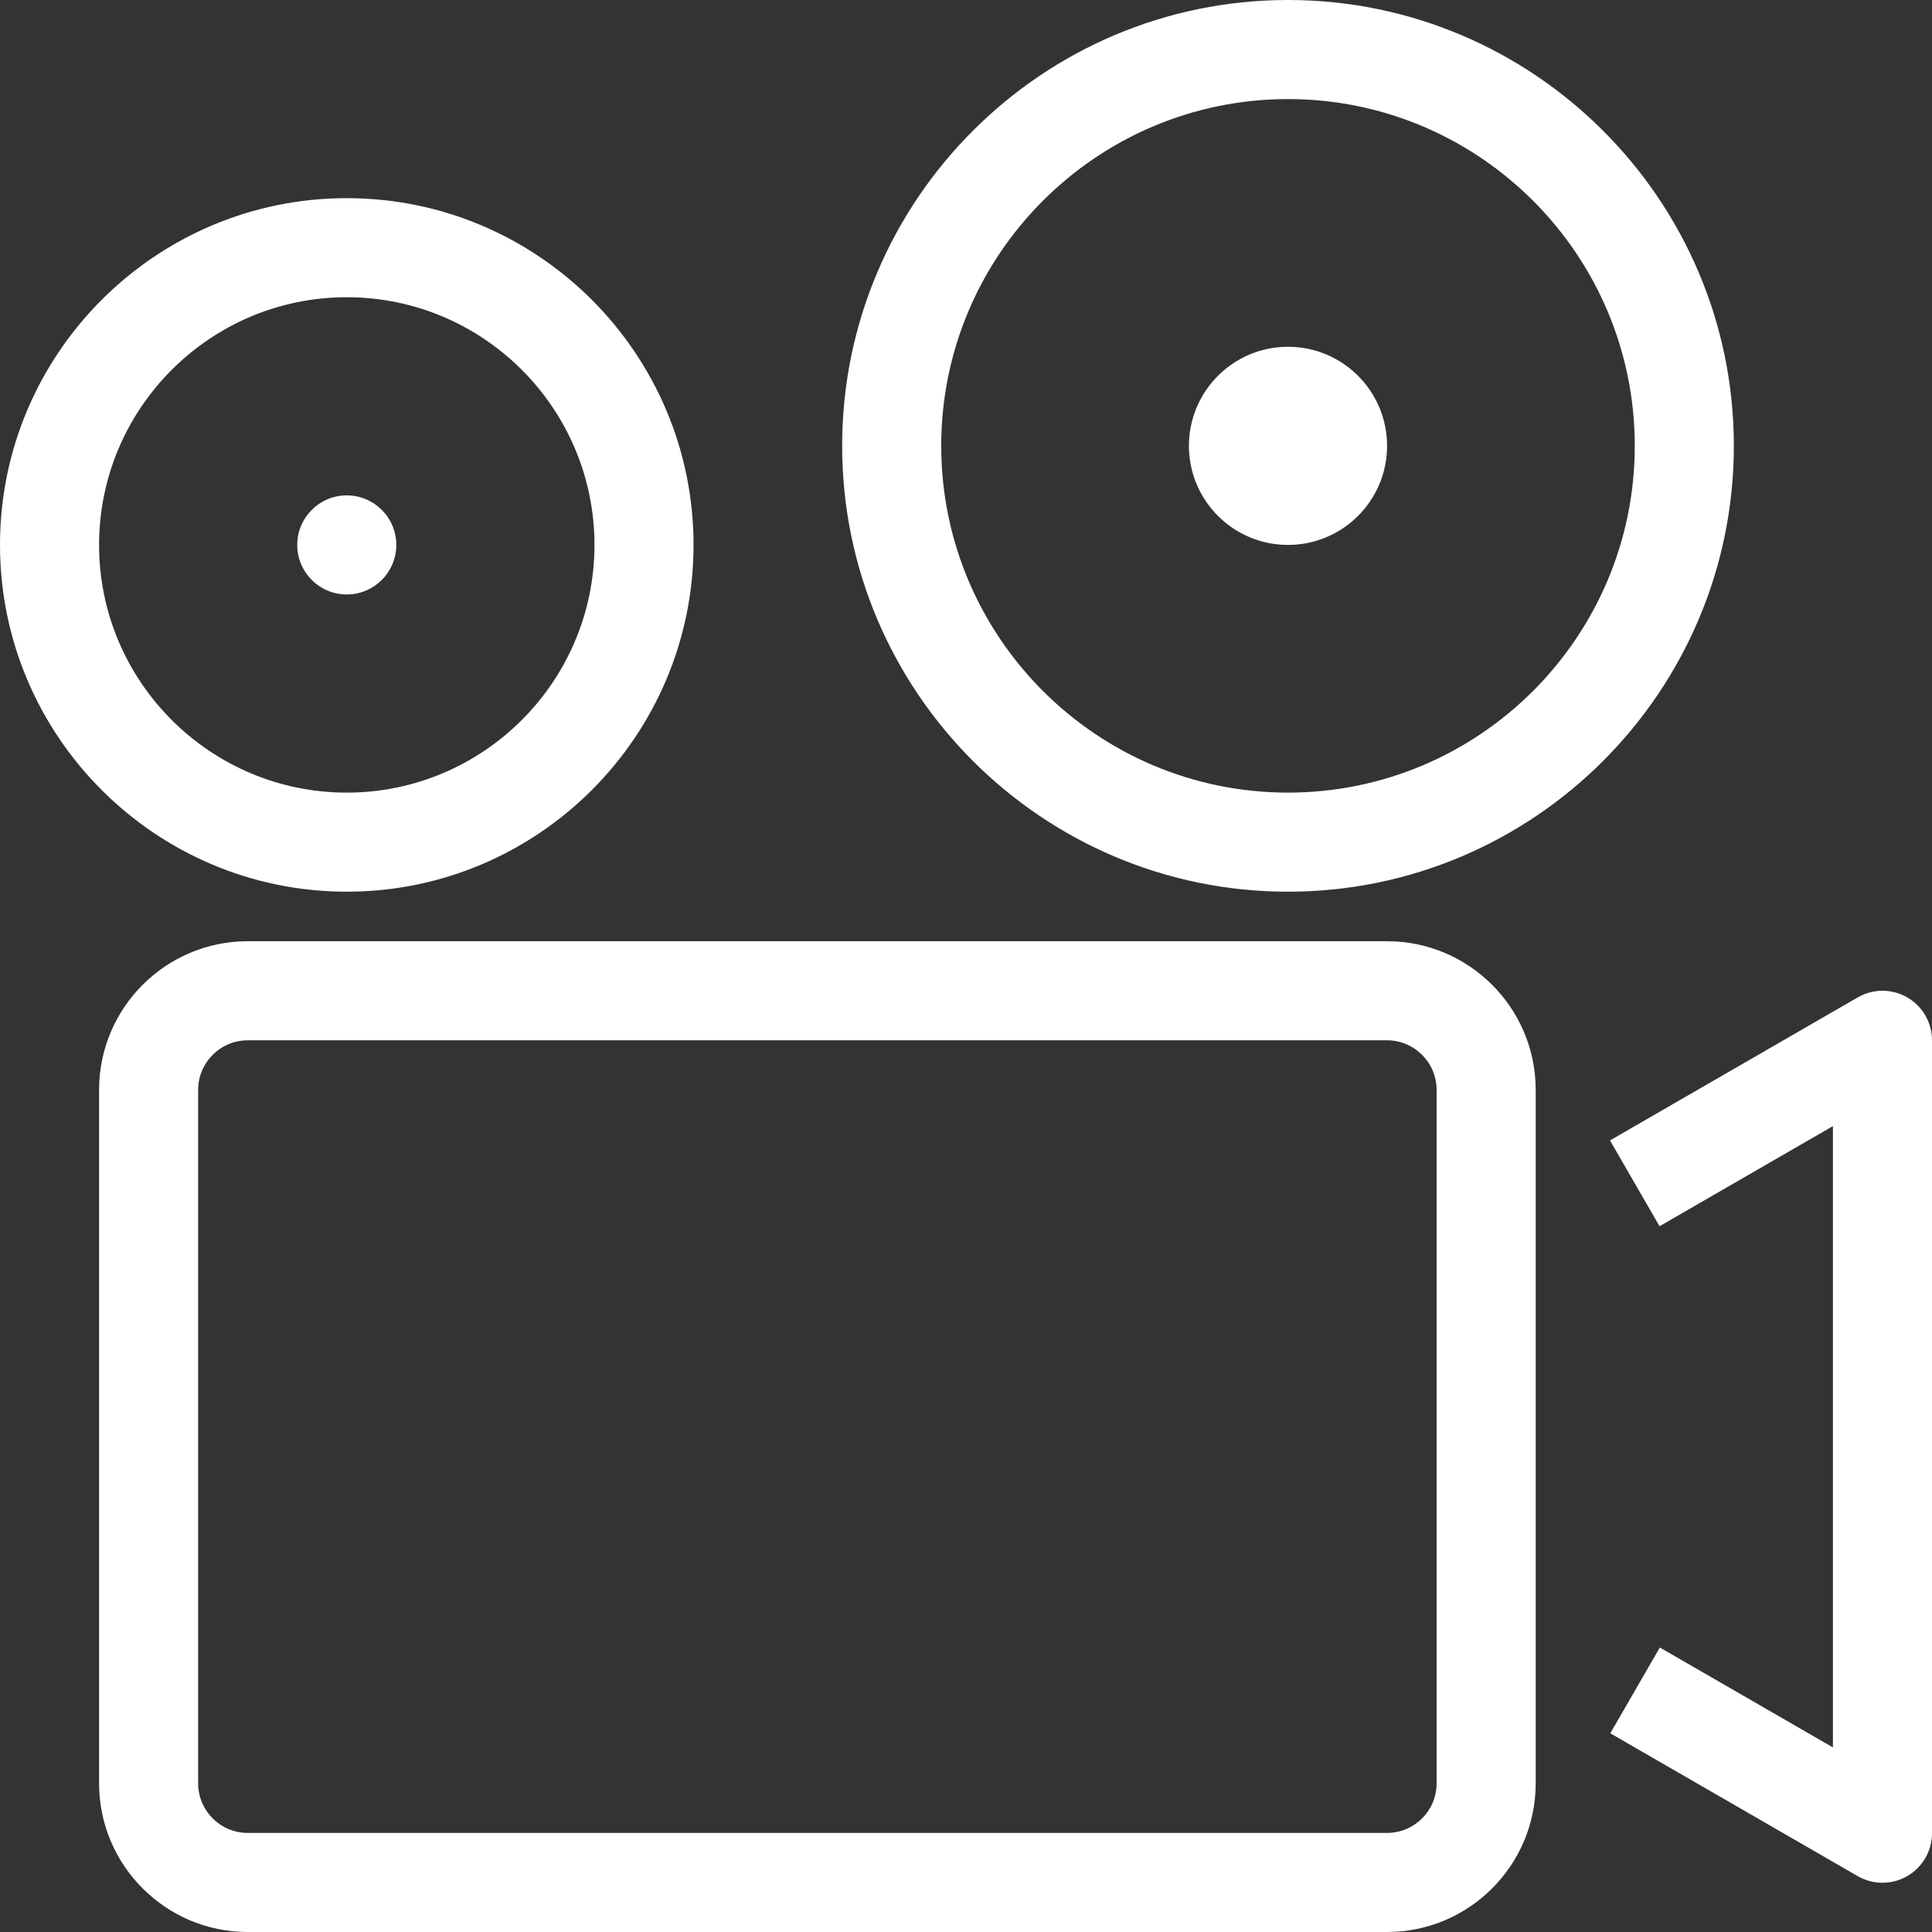 <svg width="39" height="39" viewBox="0 0 39 39" fill="none" xmlns="http://www.w3.org/2000/svg">
<rect x="0" y="0" width="39" height="39" fill="#333333" stroke="none"/>
<g clip-path="url(#clip0)">
<path d="M28 19H5C3.346 19 2 20.346 2 22V36C2 37.654 3.346 39 5 39H28C29.654 39 31 37.654 31 36V22C31 20.346 29.654 19 28 19ZM29 36C29 36.551 28.551 37 28 37H5C4.449 37 4 36.551 4 36V22C4 21.449 4.449 21 5 21H28C28.551 21 29 21.449 29 22V36H29ZM38.5 20.134C38.19 19.955 37.81 19.955 37.5 20.134L32.5 23.021L33.5 24.753L37 22.732V35.274L33.506 33.257L32.506 34.989L37.5 37.872C37.655 37.961 37.827 38.006 38 38.006C38.173 38.006 38.345 37.962 38.5 37.872C38.81 37.693 39 37.363 39 37.006V21C39 20.643 38.81 20.312 38.5 20.134ZM26 0C21.038 0 17 4.038 17 9C17 13.962 21.038 18 26 18C30.962 18 35 13.962 35 9C35 4.038 30.962 0 26 0ZM26 16C22.14 16 19 12.86 19 9C19 5.14 22.14 2 26 2C29.86 2 33 5.14 33 9C33 12.86 29.86 16 26 16ZM7 18C10.86 18 14 14.86 14 11C14 7.14 10.86 4 7 4C3.14 4 0 7.14 0 11C0 14.86 3.14 18 7 18ZM7 6C9.757 6 12 8.243 12 11C12 13.757 9.757 16 7 16C4.243 16 2 13.757 2 11C2 8.243 4.243 6 7 6ZM26 7C24.896 7 24 7.896 24 9C24 10.104 24.896 11 26 11C27.104 11 28 10.104 28 9C28 7.896 27.104 7 26 7ZM7 12C7.552 12 8 11.552 8 11C8 10.448 7.552 10 7 10C6.448 10 6 10.448 6 11C6 11.552 6.448 12 7 12Z" fill="white"/>
</g>
<defs>
<clipPath id="clip0">
<rect width="39" height="39" fill="white"/>
</clipPath>
</defs>
</svg>
